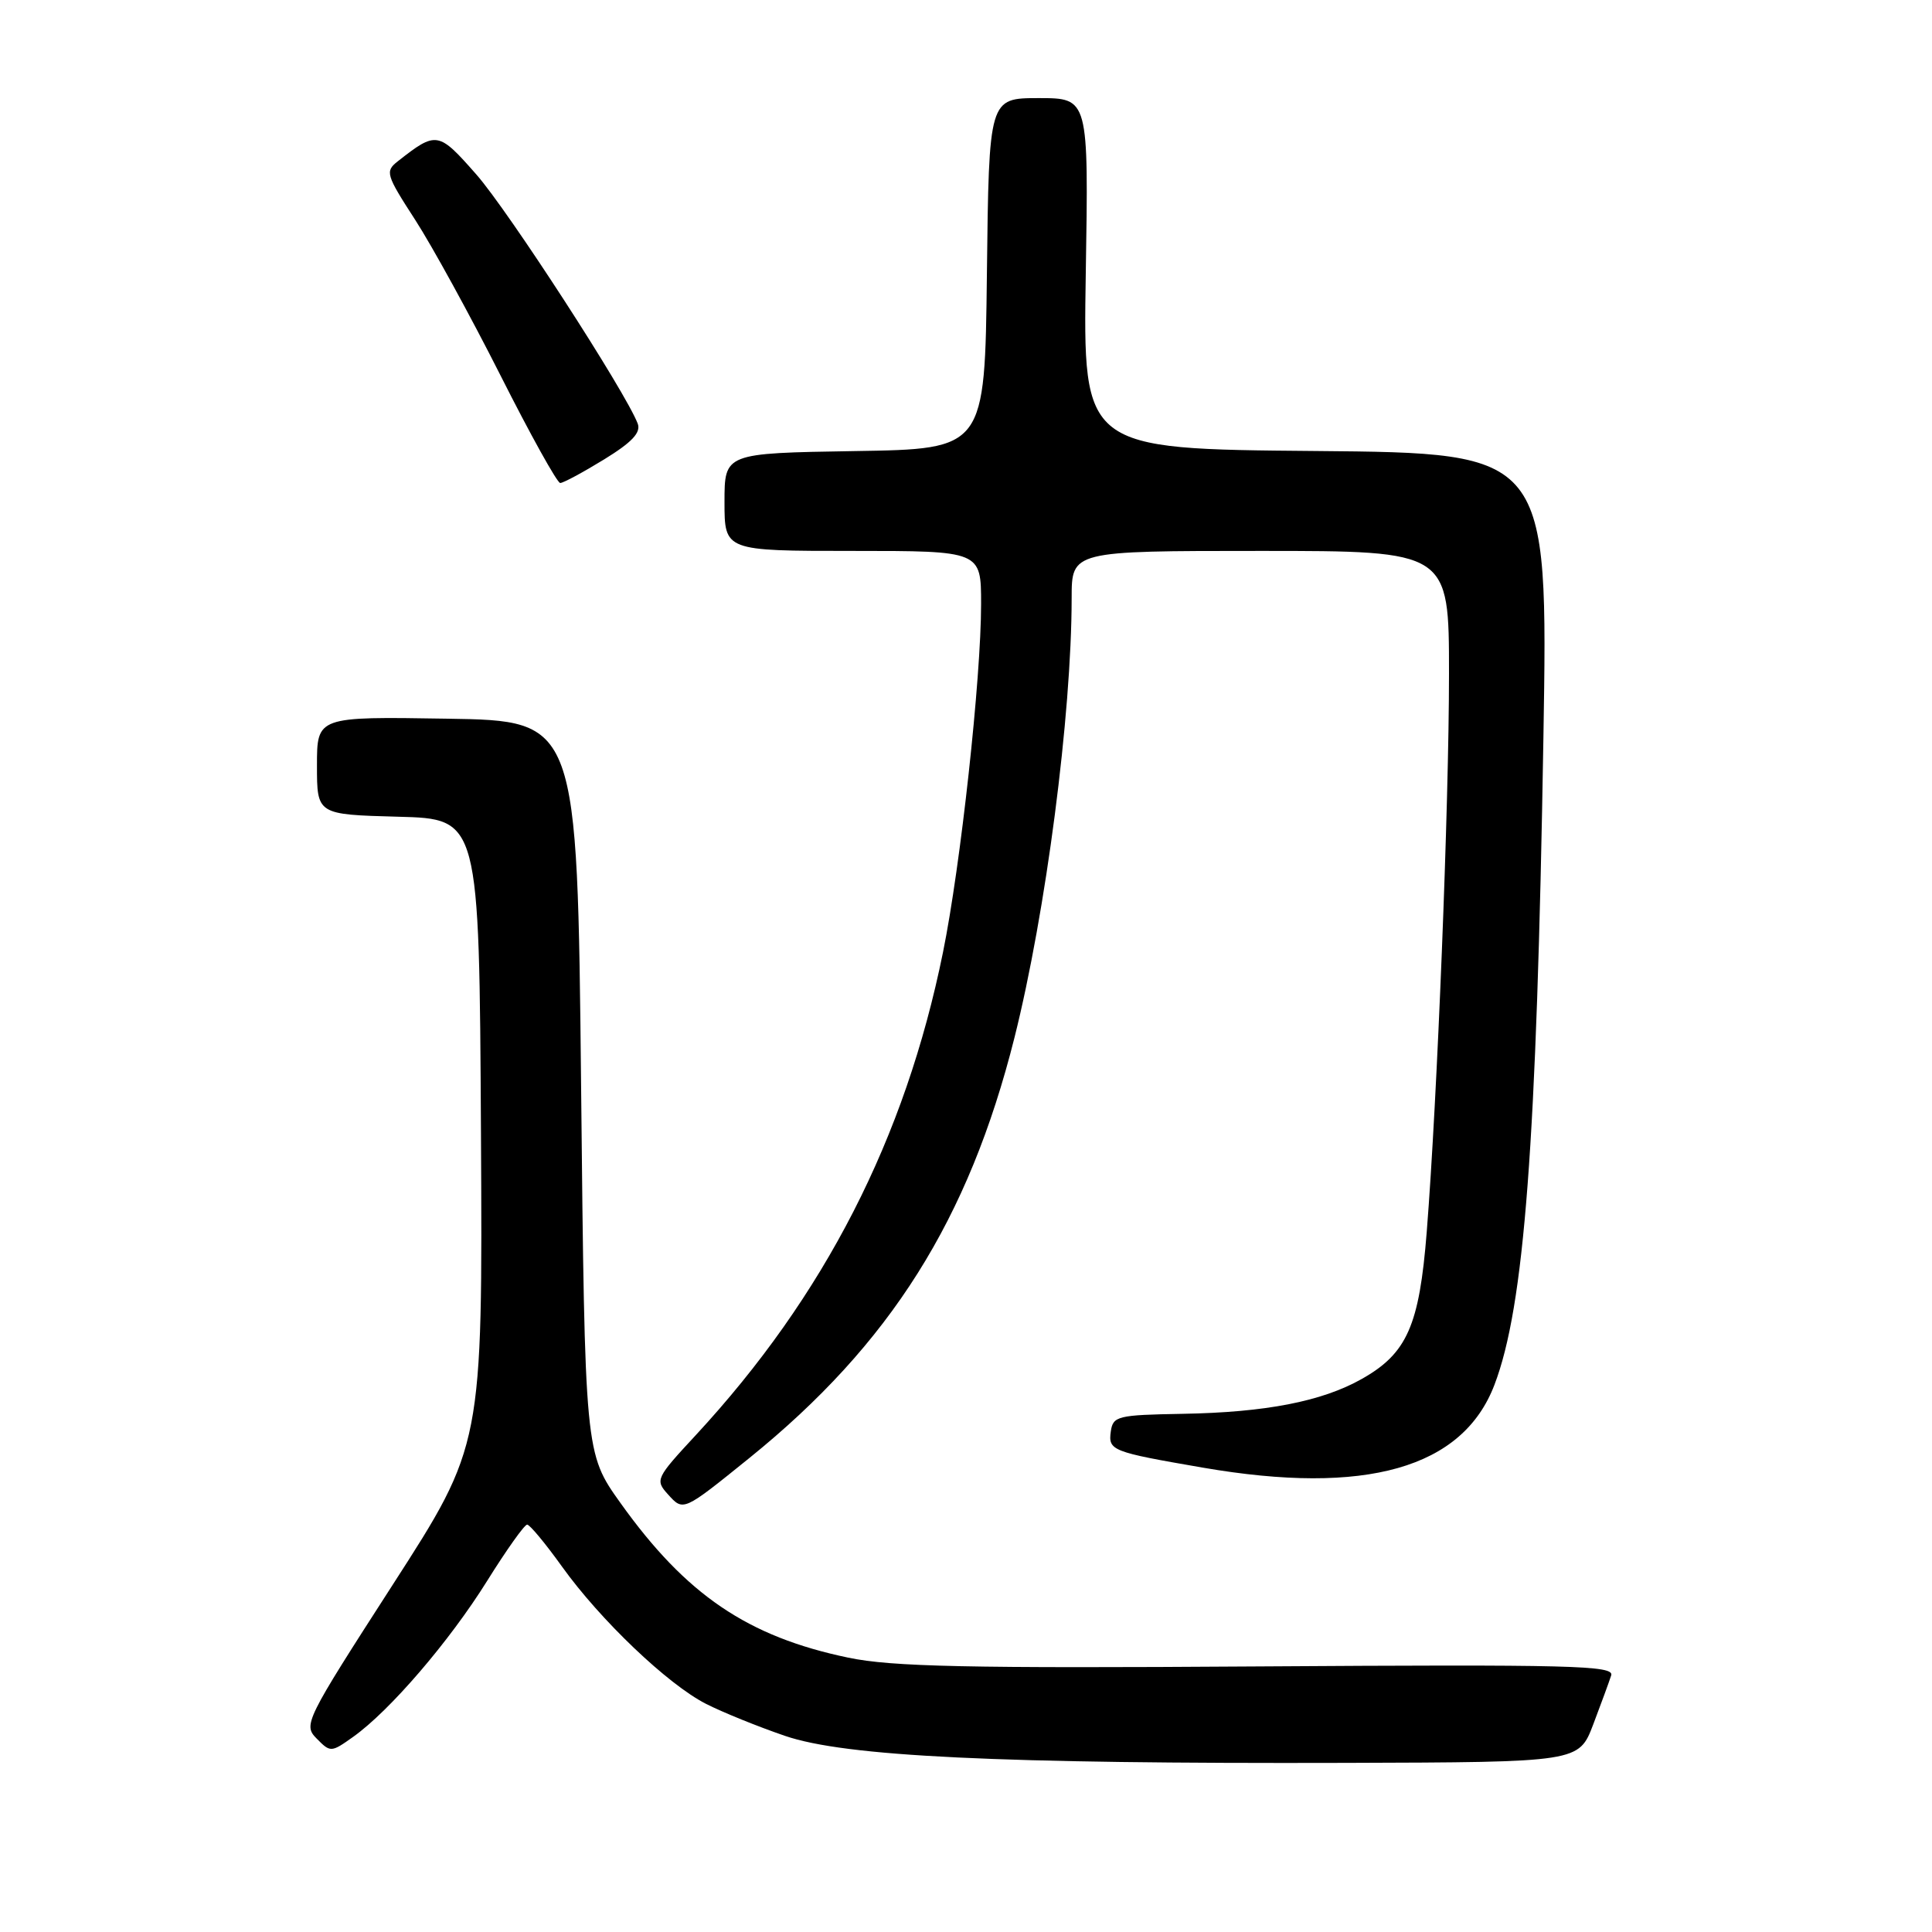 <?xml version="1.0" encoding="UTF-8" standalone="no"?>
<!DOCTYPE svg PUBLIC "-//W3C//DTD SVG 1.1//EN" "http://www.w3.org/Graphics/SVG/1.1/DTD/svg11.dtd" >
<svg xmlns="http://www.w3.org/2000/svg" xmlns:xlink="http://www.w3.org/1999/xlink" version="1.1" viewBox="0 0 256 256">
 <g >
 <path fill="currentColor"
d=" M 211.11 228.50 C 212.15 225.75 213.23 222.82 213.49 222.00 C 213.92 220.68 208.37 220.54 166.72 220.81 C 128.11 221.07 118.17 220.85 112.41 219.65 C 99.07 216.87 90.91 211.33 82.22 199.16 C 77.50 192.55 77.50 192.55 77.00 144.02 C 76.50 95.50 76.50 95.50 59.25 95.23 C 42.00 94.95 42.00 94.95 42.00 101.44 C 42.00 107.93 42.00 107.93 52.75 108.22 C 63.50 108.50 63.50 108.50 63.73 150.00 C 63.95 191.50 63.95 191.50 52.03 210.00 C 40.40 228.05 40.16 228.55 41.97 230.38 C 43.78 232.22 43.88 232.22 46.80 230.14 C 51.66 226.68 59.54 217.50 64.54 209.49 C 67.11 205.37 69.50 202.01 69.85 202.02 C 70.21 202.03 72.28 204.53 74.46 207.57 C 79.54 214.66 88.48 223.19 93.55 225.77 C 95.73 226.88 100.44 228.79 104.01 230.01 C 112.00 232.75 132.26 233.72 178.35 233.59 C 209.20 233.50 209.20 233.50 211.11 228.50 Z  M 99.30 193.19 C 117.96 178.11 128.36 161.61 134.42 137.50 C 138.58 120.93 141.99 94.75 142.00 79.25 C 142.00 73.00 142.00 73.00 167.00 73.00 C 192.00 73.00 192.00 73.00 192.00 89.26 C 192.00 106.63 190.45 145.56 189.05 163.23 C 188.07 175.66 186.44 179.34 180.44 182.72 C 175.16 185.70 167.71 187.15 156.66 187.34 C 148.09 187.49 147.48 187.64 147.19 189.66 C 146.83 192.21 147.28 192.38 159.38 194.47 C 180.97 198.19 193.81 194.55 198.02 183.50 C 201.99 173.11 203.62 151.59 204.51 97.76 C 205.13 60.03 205.13 60.03 174.32 59.76 C 143.50 59.50 143.50 59.50 143.87 36.25 C 144.25 13.00 144.25 13.00 137.64 13.00 C 131.04 13.00 131.04 13.00 130.77 36.25 C 130.50 59.50 130.50 59.50 113.25 59.77 C 96.00 60.05 96.00 60.05 96.00 66.52 C 96.00 73.00 96.00 73.00 113.00 73.00 C 130.00 73.00 130.00 73.00 130.00 80.03 C 130.00 89.90 127.29 114.68 124.95 126.19 C 119.94 150.86 109.26 171.73 92.18 190.18 C 86.91 195.86 86.79 196.11 88.50 198.00 C 90.56 200.28 90.47 200.32 99.30 193.19 Z  M 80.04 60.88 C 83.75 58.60 84.95 57.32 84.50 56.13 C 82.93 51.98 67.35 27.92 63.11 23.11 C 58.08 17.39 57.83 17.35 52.70 21.38 C 51.01 22.71 51.14 23.15 55.02 29.14 C 57.28 32.64 62.36 41.91 66.32 49.75 C 70.27 57.58 73.83 63.99 74.23 64.00 C 74.64 64.00 77.25 62.59 80.04 60.88 Z "/>
</g>
</svg>